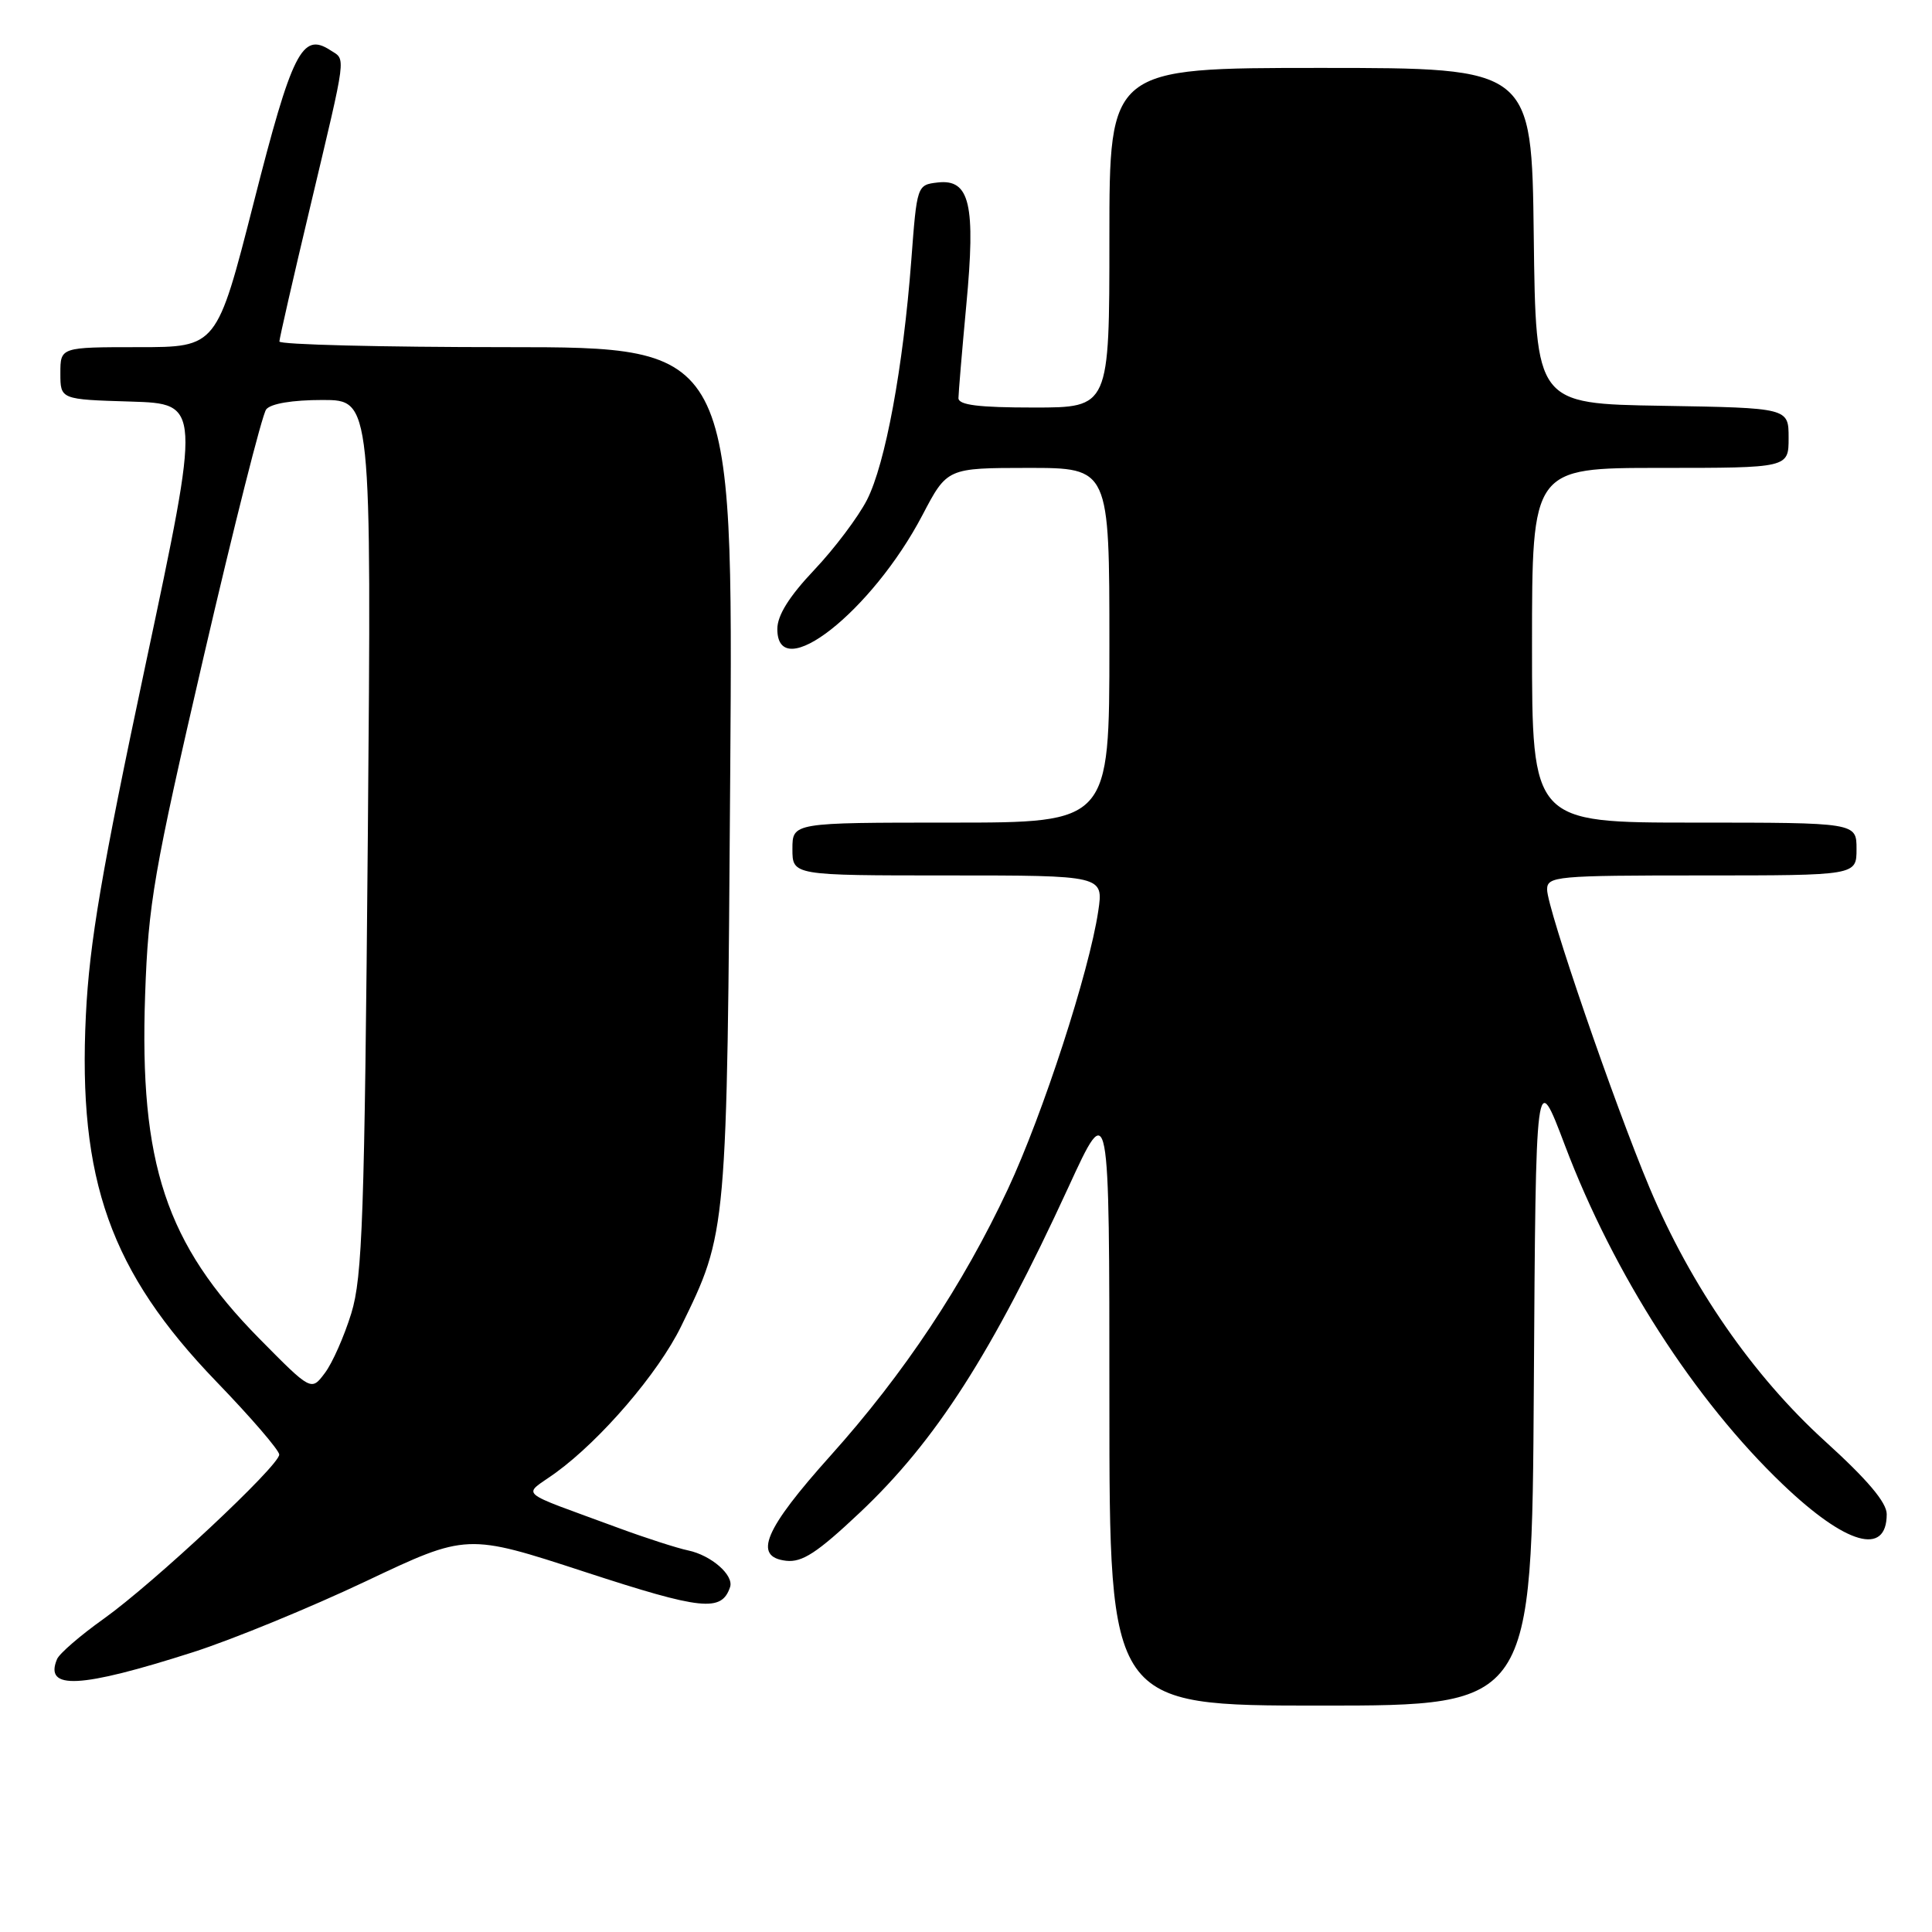 <?xml version="1.0" encoding="UTF-8" standalone="no"?>
<!DOCTYPE svg PUBLIC "-//W3C//DTD SVG 1.1//EN" "http://www.w3.org/Graphics/SVG/1.1/DTD/svg11.dtd" >
<svg xmlns="http://www.w3.org/2000/svg" xmlns:xlink="http://www.w3.org/1999/xlink" version="1.1" viewBox="0 0 256 256">
 <g >
 <path fill="currentColor"
d=" M 203.24 183.78 C 203.50 141.56 203.50 141.56 207.37 151.79 C 213.84 168.87 224.55 185.54 236.23 196.69 C 244.60 204.69 250.00 206.24 250.00 200.63 C 250.00 199.09 247.44 196.06 241.84 190.98 C 232.29 182.31 224.07 170.44 218.57 157.37 C 213.90 146.26 205.00 120.36 205.00 117.87 C 205.00 116.11 206.16 116.00 225.50 116.00 C 246.00 116.00 246.00 116.00 246.00 112.50 C 246.00 109.00 246.00 109.00 224.50 109.00 C 203.00 109.00 203.00 109.00 203.00 85.50 C 203.00 62.00 203.00 62.00 220.00 62.00 C 237.00 62.00 237.00 62.00 237.00 58.02 C 237.00 54.05 237.00 54.05 220.25 53.77 C 203.50 53.50 203.50 53.50 203.23 31.25 C 202.96 9.00 202.96 9.00 174.98 9.00 C 147.00 9.00 147.00 9.00 147.00 31.50 C 147.00 54.00 147.00 54.00 137.00 54.00 C 129.66 54.00 127.00 53.67 127.00 52.75 C 127.01 52.06 127.47 46.52 128.04 40.42 C 129.30 27.07 128.51 23.69 124.25 24.18 C 121.51 24.50 121.50 24.55 120.75 34.50 C 119.67 48.72 117.32 61.45 114.88 66.24 C 113.72 68.50 110.58 72.68 107.89 75.52 C 104.56 79.04 103.00 81.54 103.00 83.35 C 103.00 90.87 115.53 81.04 122.23 68.25 C 125.50 62.01 125.50 62.01 136.25 62.00 C 147.00 62.00 147.00 62.00 147.00 85.50 C 147.00 109.00 147.00 109.00 126.00 109.00 C 105.00 109.00 105.00 109.00 105.00 112.50 C 105.00 116.00 105.00 116.00 125.61 116.00 C 146.23 116.00 146.23 116.00 145.52 120.75 C 144.32 128.77 138.19 147.63 133.56 157.54 C 127.63 170.22 119.77 182.05 110.06 192.87 C 101.26 202.68 99.74 206.30 104.17 206.81 C 106.29 207.05 108.28 205.76 113.93 200.43 C 124.01 190.92 131.43 179.34 141.59 157.27 C 147.00 145.50 147.00 145.50 147.00 185.75 C 147.00 226.00 147.00 226.00 174.99 226.00 C 202.98 226.00 202.98 226.00 203.24 183.78 Z  M 25.59 218.92 C 30.80 217.25 41.10 213.02 48.47 209.53 C 61.87 203.18 61.87 203.18 77.51 208.29 C 93.03 213.36 95.62 213.63 96.74 210.29 C 97.26 208.72 94.24 206.08 91.18 205.44 C 89.71 205.13 85.58 203.80 82.00 202.48 C 68.09 197.34 69.23 198.34 73.63 195.15 C 79.64 190.78 87.22 181.94 90.24 175.77 C 96.36 163.25 96.33 163.63 96.76 102.25 C 97.15 46.00 97.15 46.00 67.07 46.00 C 50.53 46.00 37.01 45.66 37.02 45.25 C 37.03 44.84 38.85 36.85 41.08 27.50 C 46.03 6.65 45.86 8.01 43.75 6.64 C 40.03 4.23 38.70 6.88 33.62 26.84 C 28.73 46.00 28.73 46.00 18.37 46.00 C 8.00 46.00 8.00 46.00 8.00 49.46 C 8.00 52.93 8.00 52.93 17.32 53.21 C 26.63 53.50 26.63 53.50 19.30 88.00 C 13.45 115.52 11.85 124.93 11.38 134.50 C 10.31 156.36 14.63 168.50 28.66 183.06 C 33.25 187.81 37.00 192.17 37.00 192.74 C 37.00 194.22 20.38 209.76 13.74 214.50 C 10.65 216.70 7.87 219.10 7.56 219.84 C 5.82 223.97 10.59 223.72 25.59 218.92 Z  M 34.34 177.35 C 21.98 164.81 18.45 154.18 19.23 131.81 C 19.65 119.72 20.36 115.62 26.99 87.00 C 31.01 69.67 34.73 54.94 35.27 54.25 C 35.87 53.48 38.73 53.00 42.74 53.00 C 49.23 53.00 49.23 53.00 48.74 110.75 C 48.30 161.28 48.03 169.19 46.55 174.02 C 45.61 177.06 44.04 180.63 43.04 181.94 C 41.24 184.34 41.24 184.34 34.34 177.35 Z "/>
</g>
</svg>